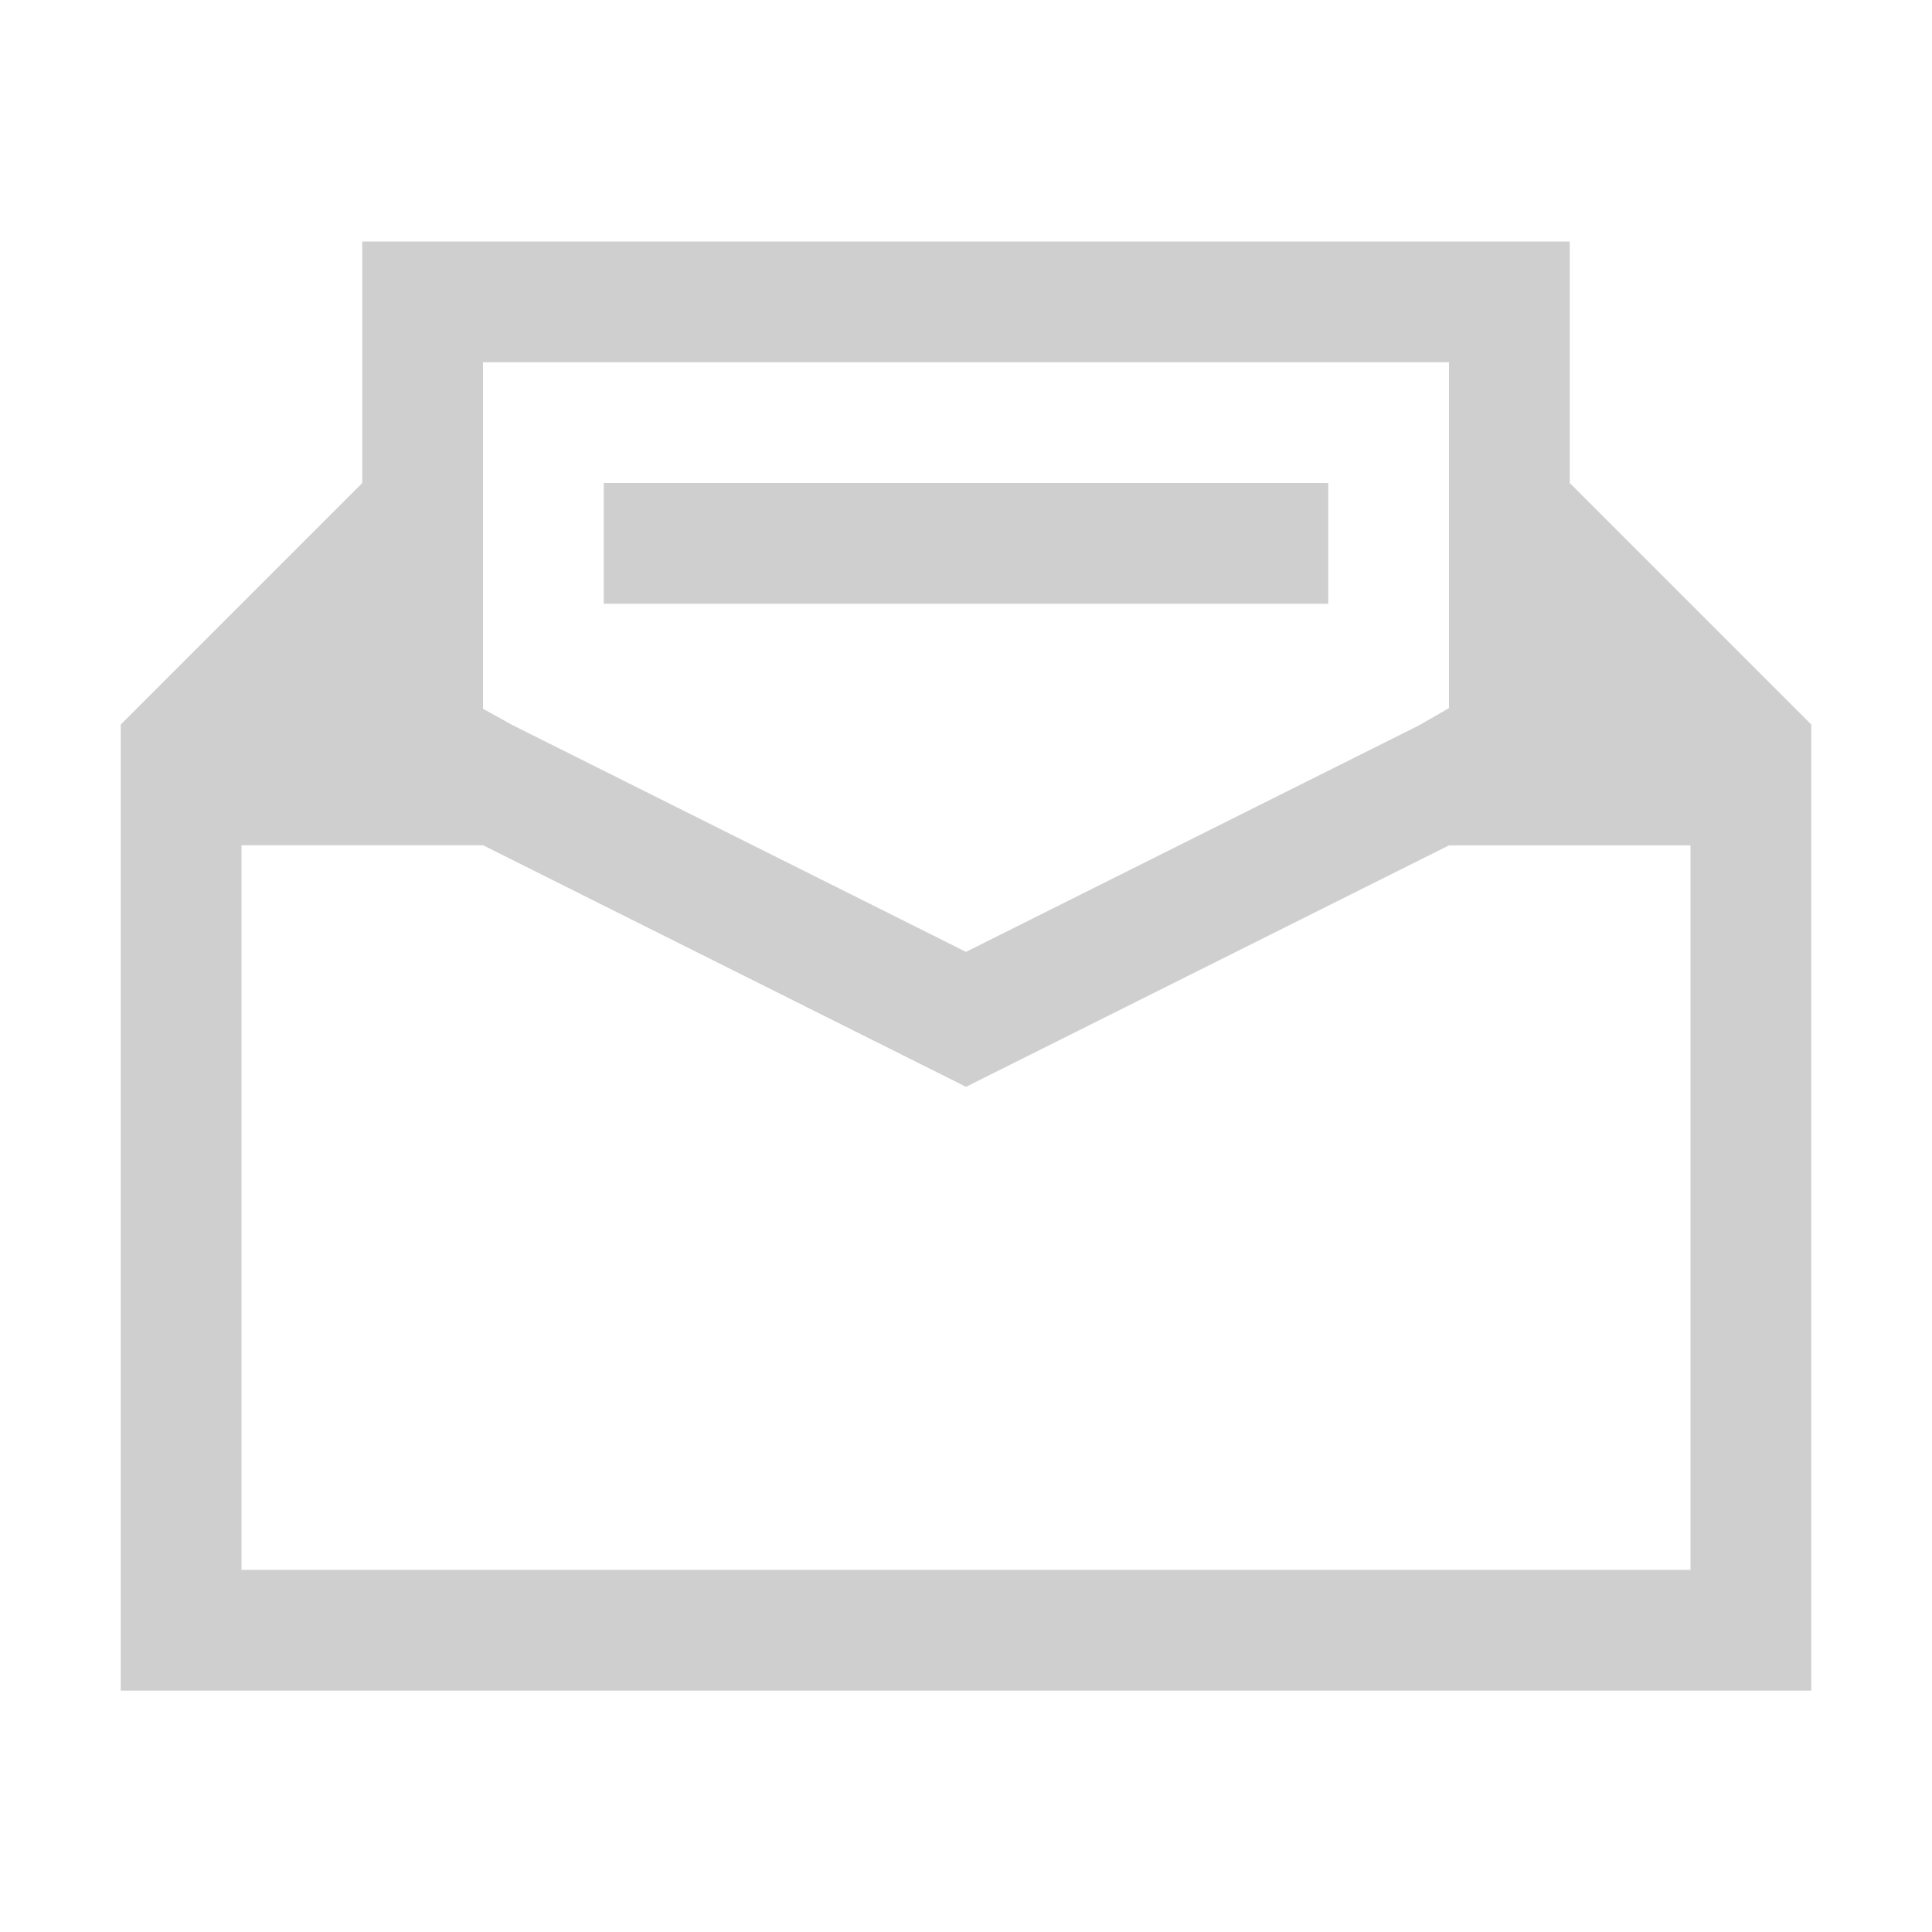 <?xml version="1.0" encoding="UTF-8" standalone="no"?>
<svg
   xmlns:dc="http://purl.org/dc/elements/1.1/"
   xmlns:cc="http://creativecommons.org/ns#"
   xmlns:rdf="http://www.w3.org/1999/02/22-rdf-syntax-ns#"
   xmlns:svg="http://www.w3.org/2000/svg"
   xmlns="http://www.w3.org/2000/svg"
   xmlns:sodipodi="http://sodipodi.sourceforge.net/DTD/sodipodi-0.dtd"
   xmlns:inkscape="http://www.inkscape.org/namespaces/inkscape"
   width="16"
   height="16.001"
   version="1.1"
   id="svg4"
   sodipodi:docname="mail-read-symbolic.svg"
   inkscape:version="0.92.3 (2405546, 2018-03-11)">
  <defs
     id="defs8" />
  <sodipodi:namedview
     pagecolor="#ffffff"
     bordercolor="#666666"
     borderopacity="1"
     objecttolerance="10"
     gridtolerance="10"
     guidetolerance="10"
     inkscape:pageopacity="0"
     inkscape:pageshadow="2"
     inkscape:window-width="1920"
     inkscape:window-height="1026"
     id="namedview6"
     showgrid="false"
     inkscape:zoom="14.749079"
     inkscape:cx="8.1356017"
     inkscape:cy="8.0004997"
     inkscape:window-x="0"
     inkscape:window-y="30"
     inkscape:window-maximized="1"
     inkscape:current-layer="svg4" />
  <path
     inkscape:connector-curvature="0"
     style="fill:#cecfce;fill-opacity:1;stroke:none"
     d="m 3,2 v 2 l -2,2 V 14.001 H 15 V 6 l -2,-2 v -2 z m 1,1 H 12 V 5.864 L 11.754,6.006 8,7.883 4.246,6.006 4,5.87 Z m 1,1 v 1 H 11 v -1 z m -3,3 h 1.998 0.002 l 3.979,1.99 v 0.002 l 0.021,0.008 0.021,-0.008 v -0.002 L 12,7.001 h 0.002 0.998 1 V 13.001 H 2 Z"
     class="ColorScheme-Text"
     id="path4" />
</svg>
